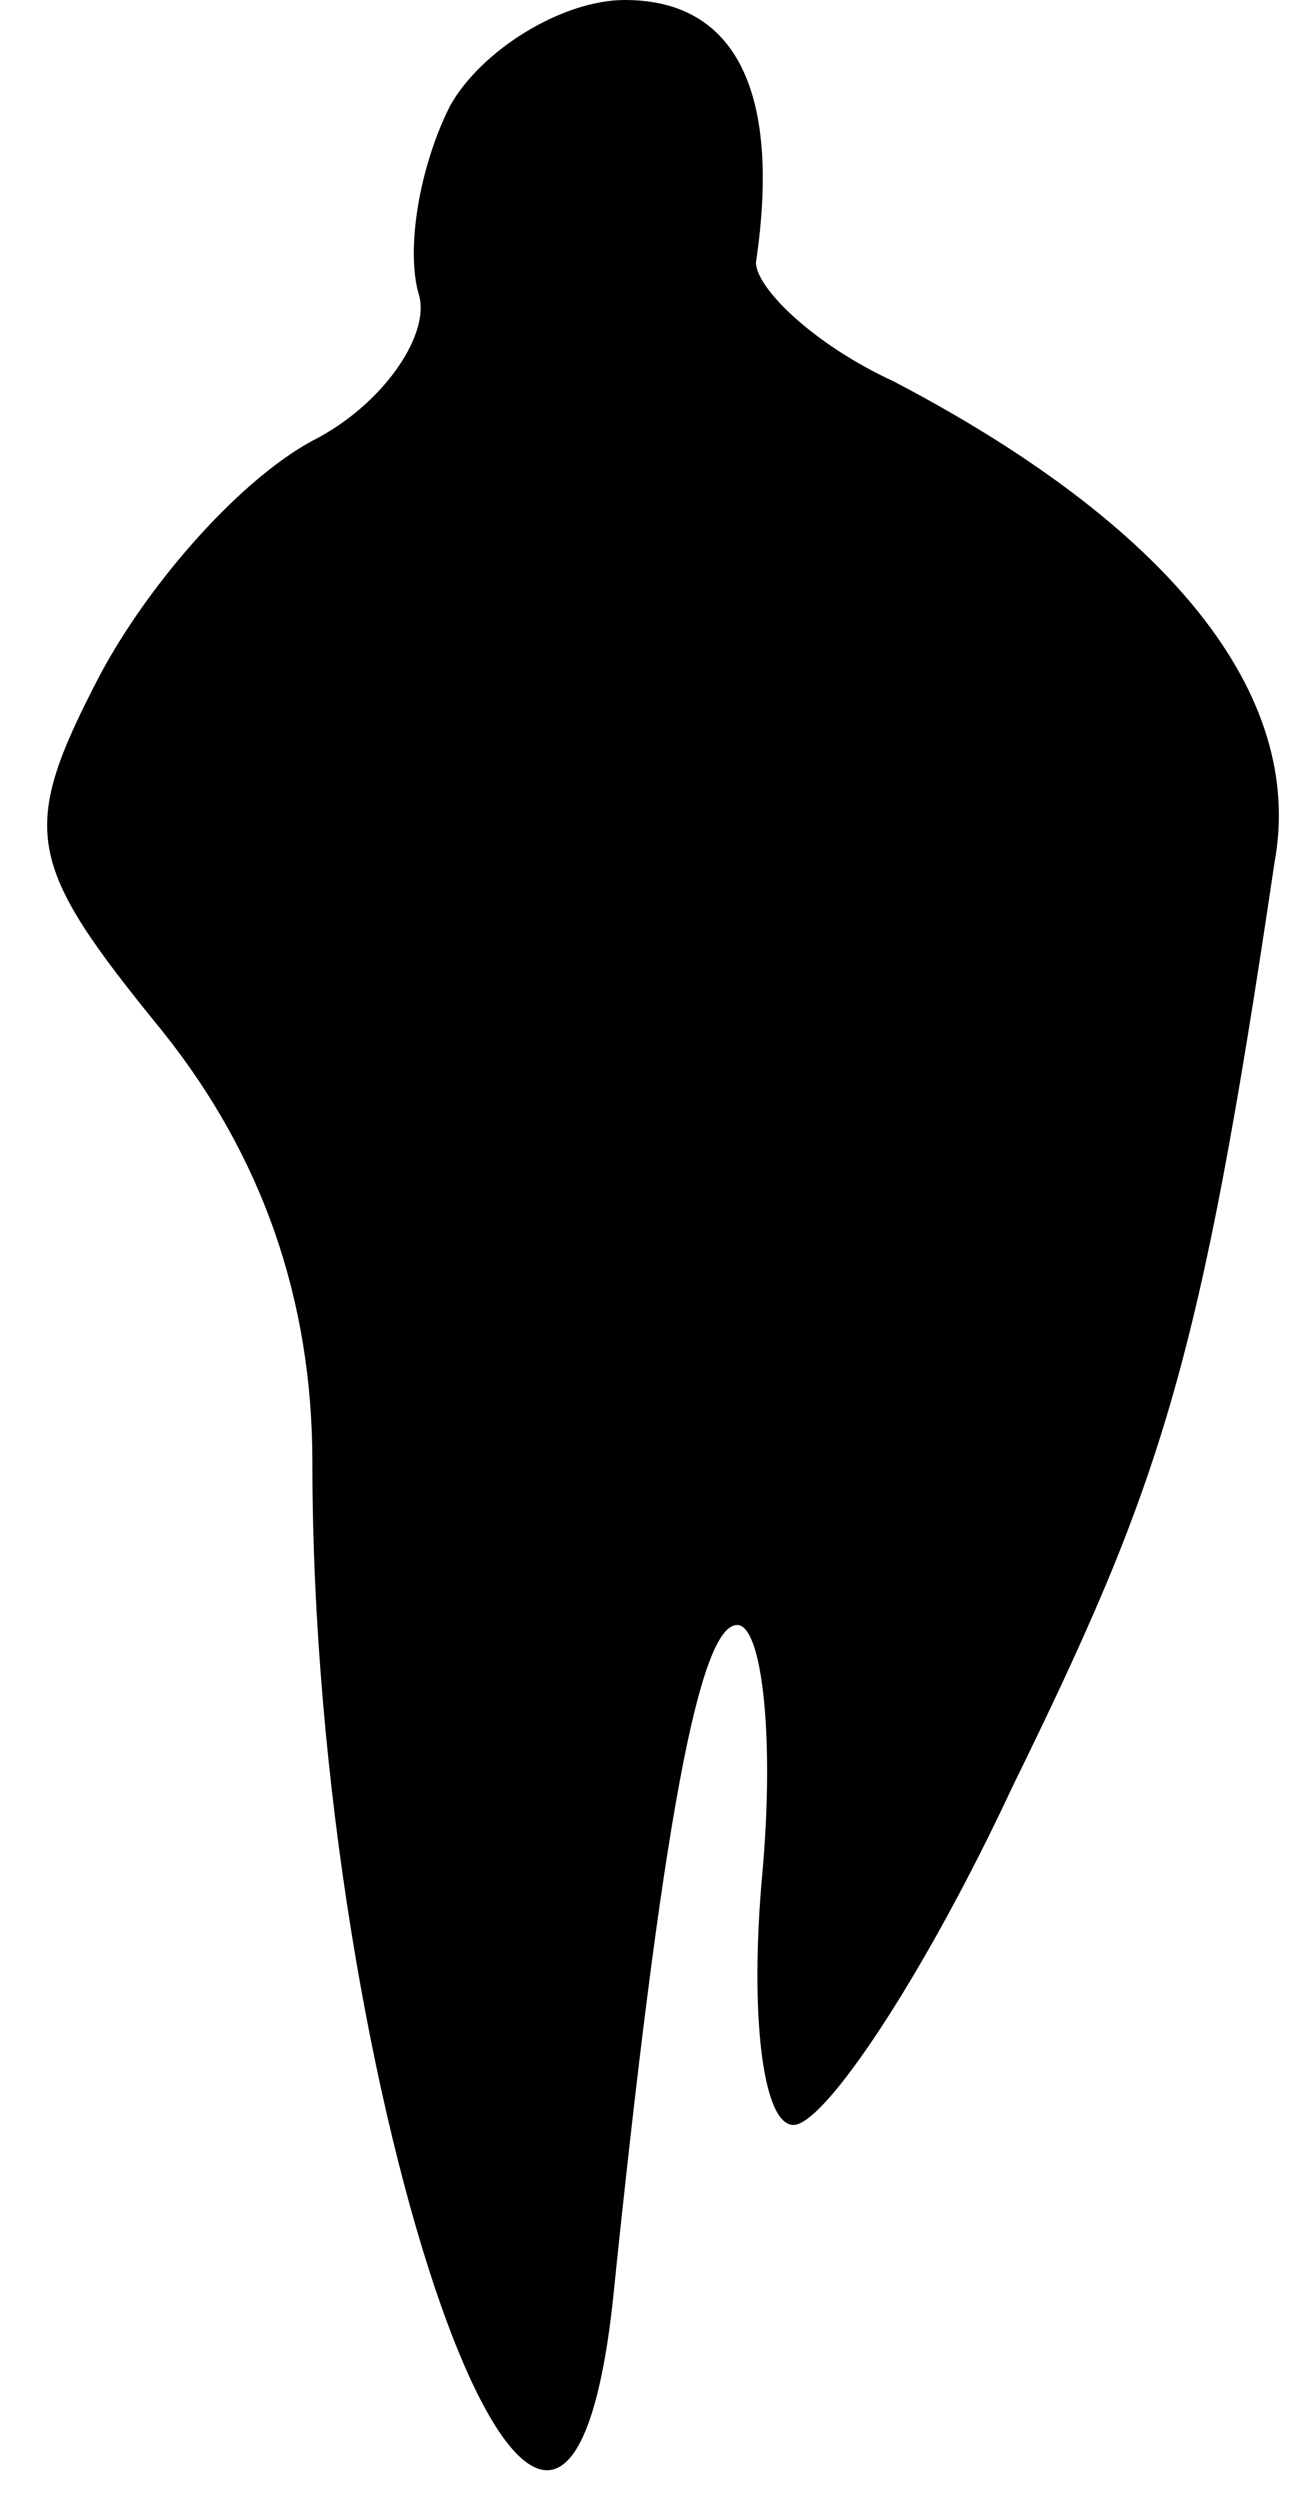 <?xml version="1.0" standalone="no"?>
<!DOCTYPE svg PUBLIC "-//W3C//DTD SVG 20010904//EN"
 "http://www.w3.org/TR/2001/REC-SVG-20010904/DTD/svg10.dtd">
<svg version="1.0" xmlns="http://www.w3.org/2000/svg"
 width="21pt" height="40pt" viewBox="0 0 21 40"
 preserveAspectRatio="xMidYMid meet">
<g transform="translate(0,40) scale(0.1,-0.1)"
fill="#000000" stroke="none">
<path fill="#000000" stroke="none" d="M72 383 c-5 -10 -7 -23 -5 -30 2 -6 -5
-17 -16 -23 -12 -6 -27 -23 -35 -38 -13 -25 -12 -30 10 -57 16 -20 24 -43 24
-69 0 -102 39 -213 48 -135 8 78 14 109 20 109 4 0 6 -18 4 -40 -2 -22 0 -40
5 -40 5 0 21 24 35 54 24 49 30 67 42 148 5 27 -17 54 -61 77 -13 6 -22 15
-22 19 4 27 -3 42 -21 42 -10 0 -23 -8 -28 -17z"/>
</g>
</svg>
